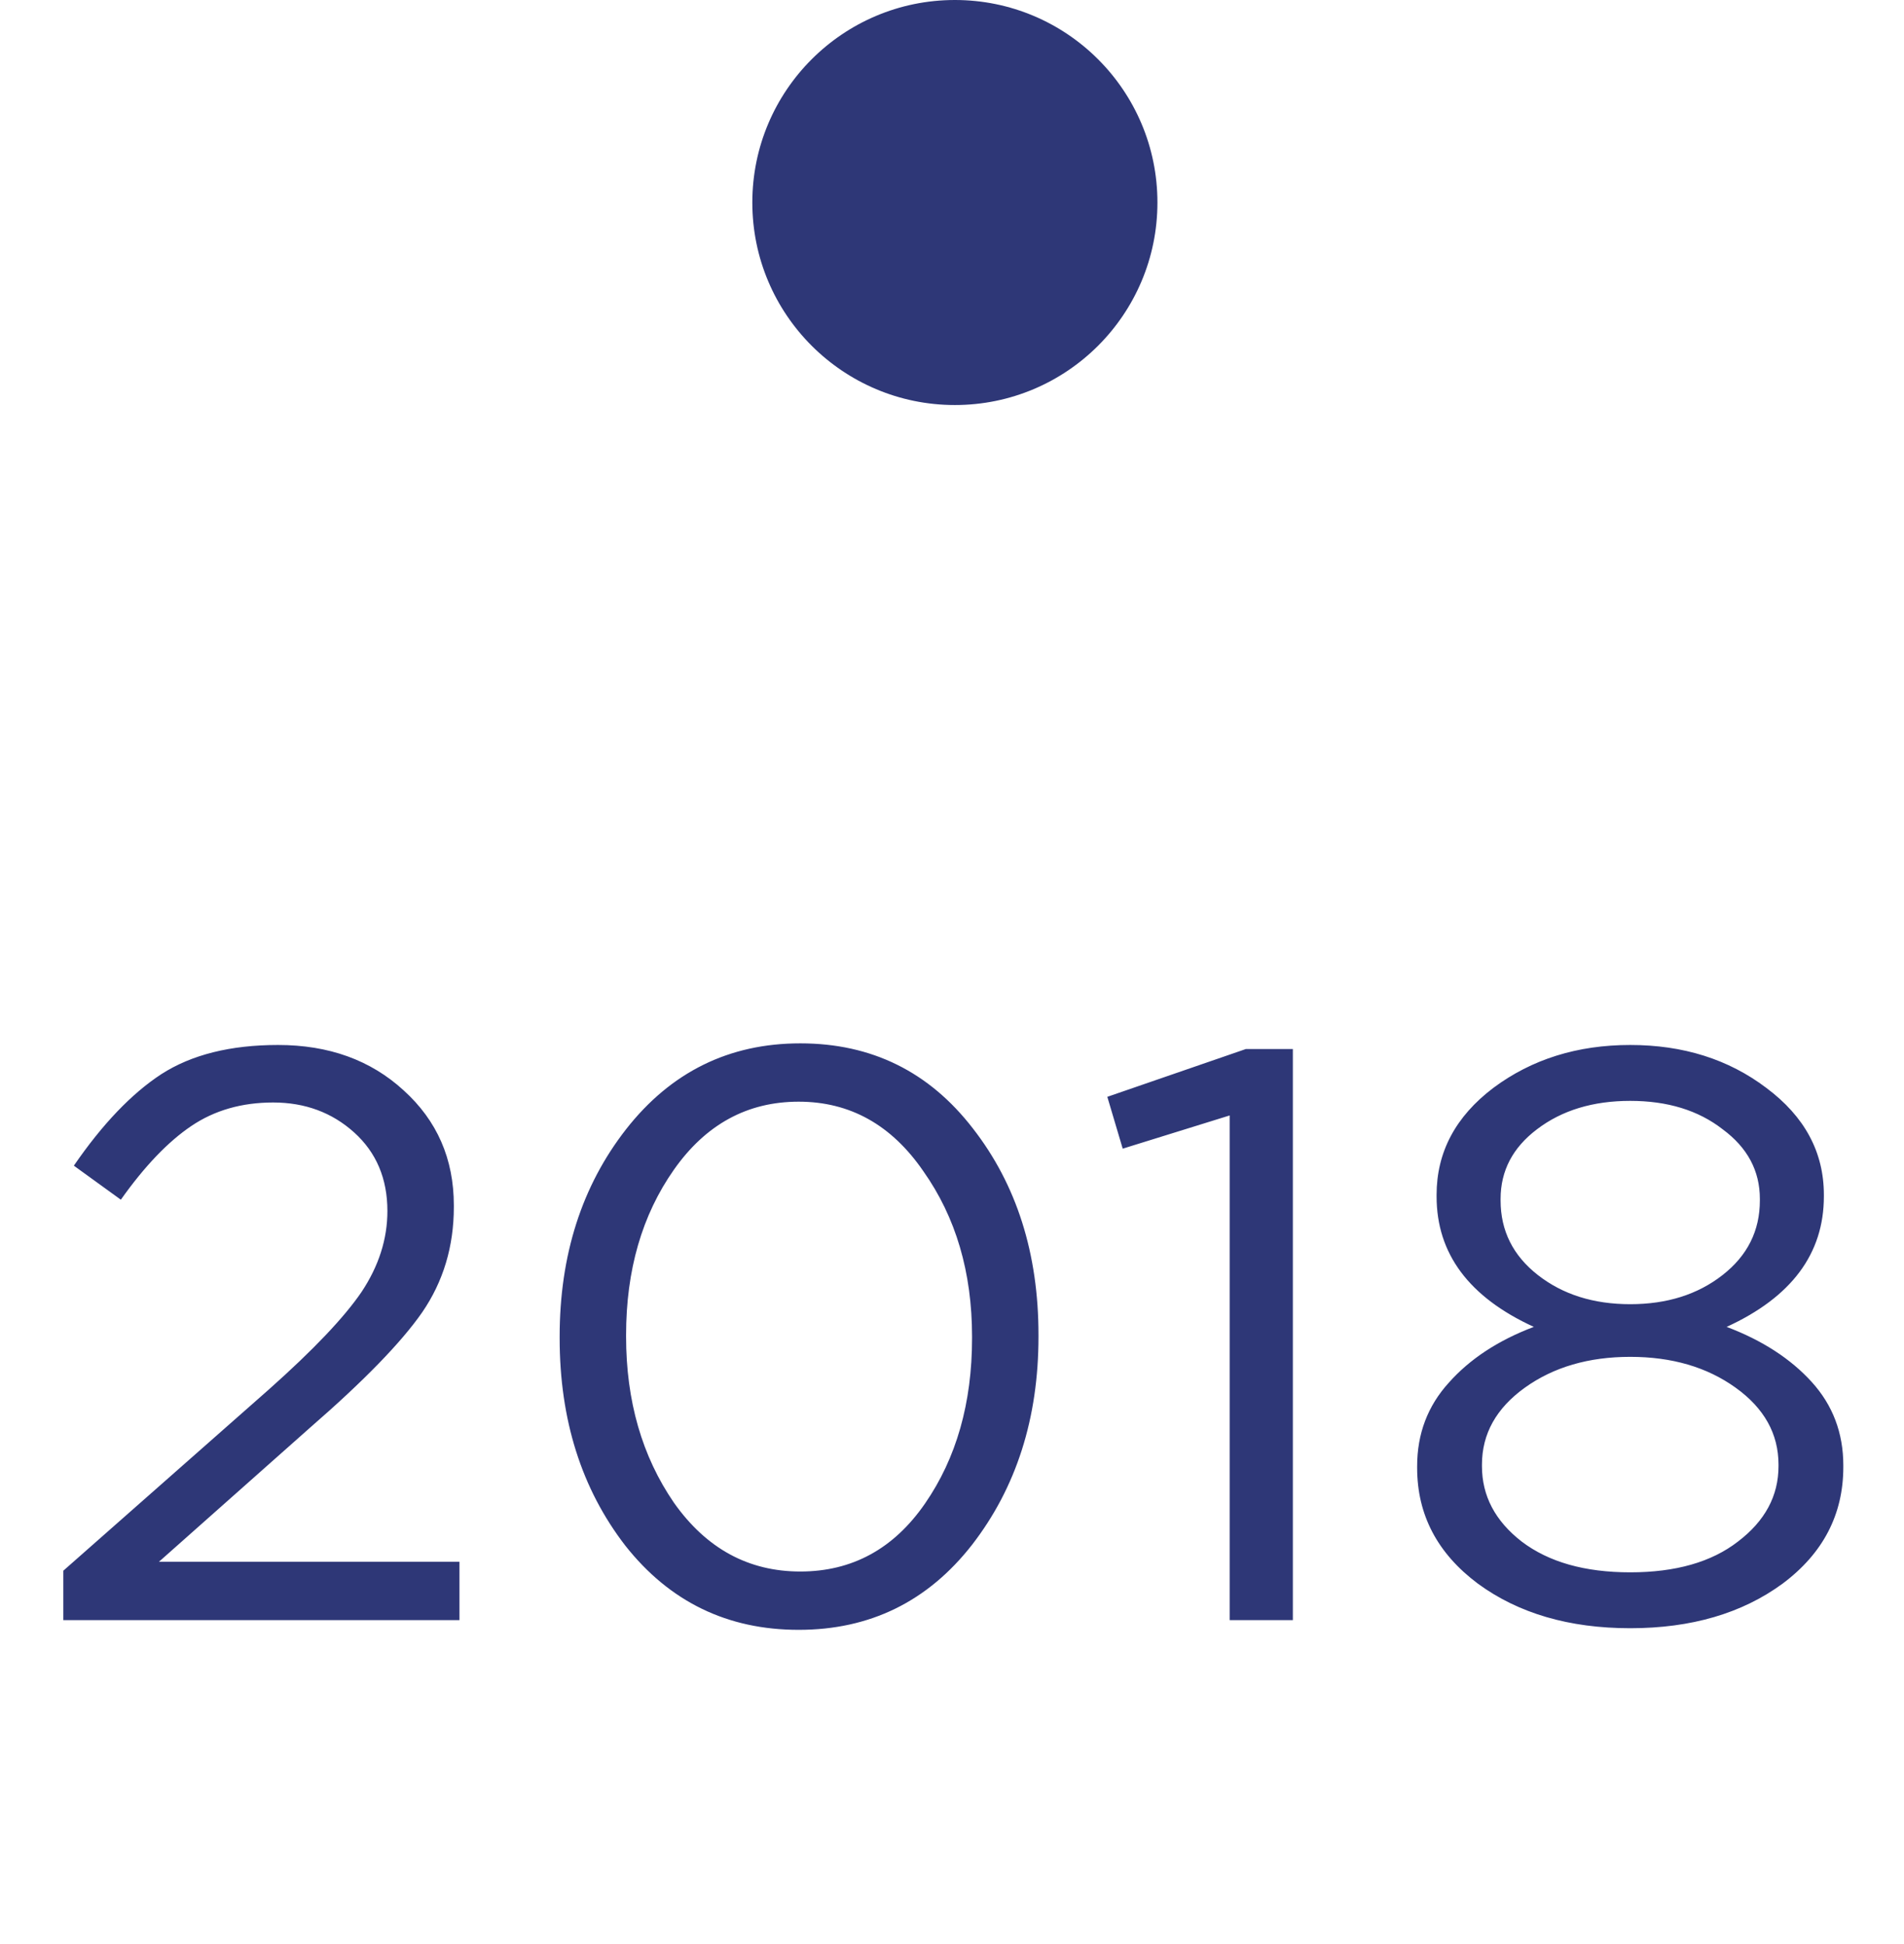 <svg width="47" height="48" viewBox="0 0 47 48" fill="none" xmlns="http://www.w3.org/2000/svg">
<circle cx="23.571" cy="5" r="5" fill="#2E3777"/>
<path d="M1.563 40V38.78L6.643 34.3C7.736 33.327 8.496 32.527 8.923 31.9C9.349 31.26 9.563 30.593 9.563 29.9C9.563 29.1 9.289 28.453 8.743 27.96C8.196 27.467 7.529 27.22 6.743 27.22C5.969 27.22 5.296 27.413 4.723 27.8C4.149 28.187 3.569 28.793 2.983 29.62L1.823 28.78C2.529 27.753 3.249 27 3.983 26.52C4.729 26.04 5.689 25.8 6.863 25.8C8.116 25.8 9.149 26.173 9.963 26.92C10.789 27.667 11.203 28.613 11.203 29.76V29.8C11.203 30.773 10.943 31.64 10.422 32.4C9.903 33.147 8.983 34.093 7.663 35.24L3.923 38.56H11.342V40H1.563ZM23.995 38.14C22.902 39.54 21.475 40.24 19.715 40.24C17.955 40.24 16.529 39.547 15.435 38.16C14.355 36.76 13.815 35.053 13.815 33.04V33C13.815 30.987 14.362 29.28 15.455 27.88C16.562 26.467 17.995 25.76 19.755 25.76C21.515 25.76 22.935 26.46 24.015 27.86C25.095 29.247 25.635 30.947 25.635 32.96V33C25.635 35.013 25.088 36.727 23.995 38.14ZM16.635 37.1C17.435 38.233 18.475 38.8 19.755 38.8C21.035 38.8 22.062 38.24 22.835 37.12C23.608 36 23.995 34.64 23.995 33.04V33C23.995 31.413 23.595 30.053 22.795 28.92C22.009 27.773 20.982 27.2 19.715 27.2C18.448 27.2 17.422 27.76 16.635 28.88C15.848 30 15.455 31.36 15.455 32.96V33C15.455 34.587 15.848 35.953 16.635 37.1ZM30.354 40V27.54L27.714 28.36L27.334 27.08L30.754 25.9H31.914V40H30.354ZM44.002 39.1C43.002 39.833 41.749 40.2 40.242 40.2C38.736 40.2 37.482 39.833 36.482 39.1C35.482 38.353 34.982 37.4 34.982 36.24V36.2C34.982 35.4 35.242 34.713 35.762 34.14C36.282 33.553 36.982 33.093 37.862 32.76C36.262 32.027 35.462 30.953 35.462 29.54V29.5C35.462 28.447 35.929 27.567 36.862 26.86C37.809 26.153 38.936 25.8 40.242 25.8C41.549 25.8 42.669 26.153 43.602 26.86C44.549 27.567 45.022 28.447 45.022 29.5V29.54C45.022 30.953 44.222 32.027 42.622 32.76C43.502 33.093 44.202 33.547 44.722 34.12C45.242 34.693 45.502 35.38 45.502 36.18V36.22C45.502 37.393 45.002 38.353 44.002 39.1ZM37.962 31.48C38.576 31.96 39.336 32.2 40.242 32.2C41.149 32.2 41.909 31.96 42.522 31.48C43.136 31 43.442 30.387 43.442 29.64V29.6C43.442 28.907 43.136 28.333 42.522 27.88C41.922 27.413 41.162 27.18 40.242 27.18C39.322 27.18 38.556 27.413 37.942 27.88C37.342 28.333 37.042 28.907 37.042 29.6V29.64C37.042 30.387 37.349 31 37.962 31.48ZM37.562 38.06C38.229 38.567 39.122 38.82 40.242 38.82C41.362 38.82 42.249 38.567 42.902 38.06C43.569 37.553 43.902 36.933 43.902 36.2V36.16C43.902 35.4 43.549 34.767 42.842 34.26C42.136 33.753 41.269 33.5 40.242 33.5C39.216 33.5 38.349 33.753 37.642 34.26C36.936 34.767 36.582 35.4 36.582 36.16V36.2C36.582 36.933 36.909 37.553 37.562 38.06Z" fill="#2E3777"/>
</svg>
